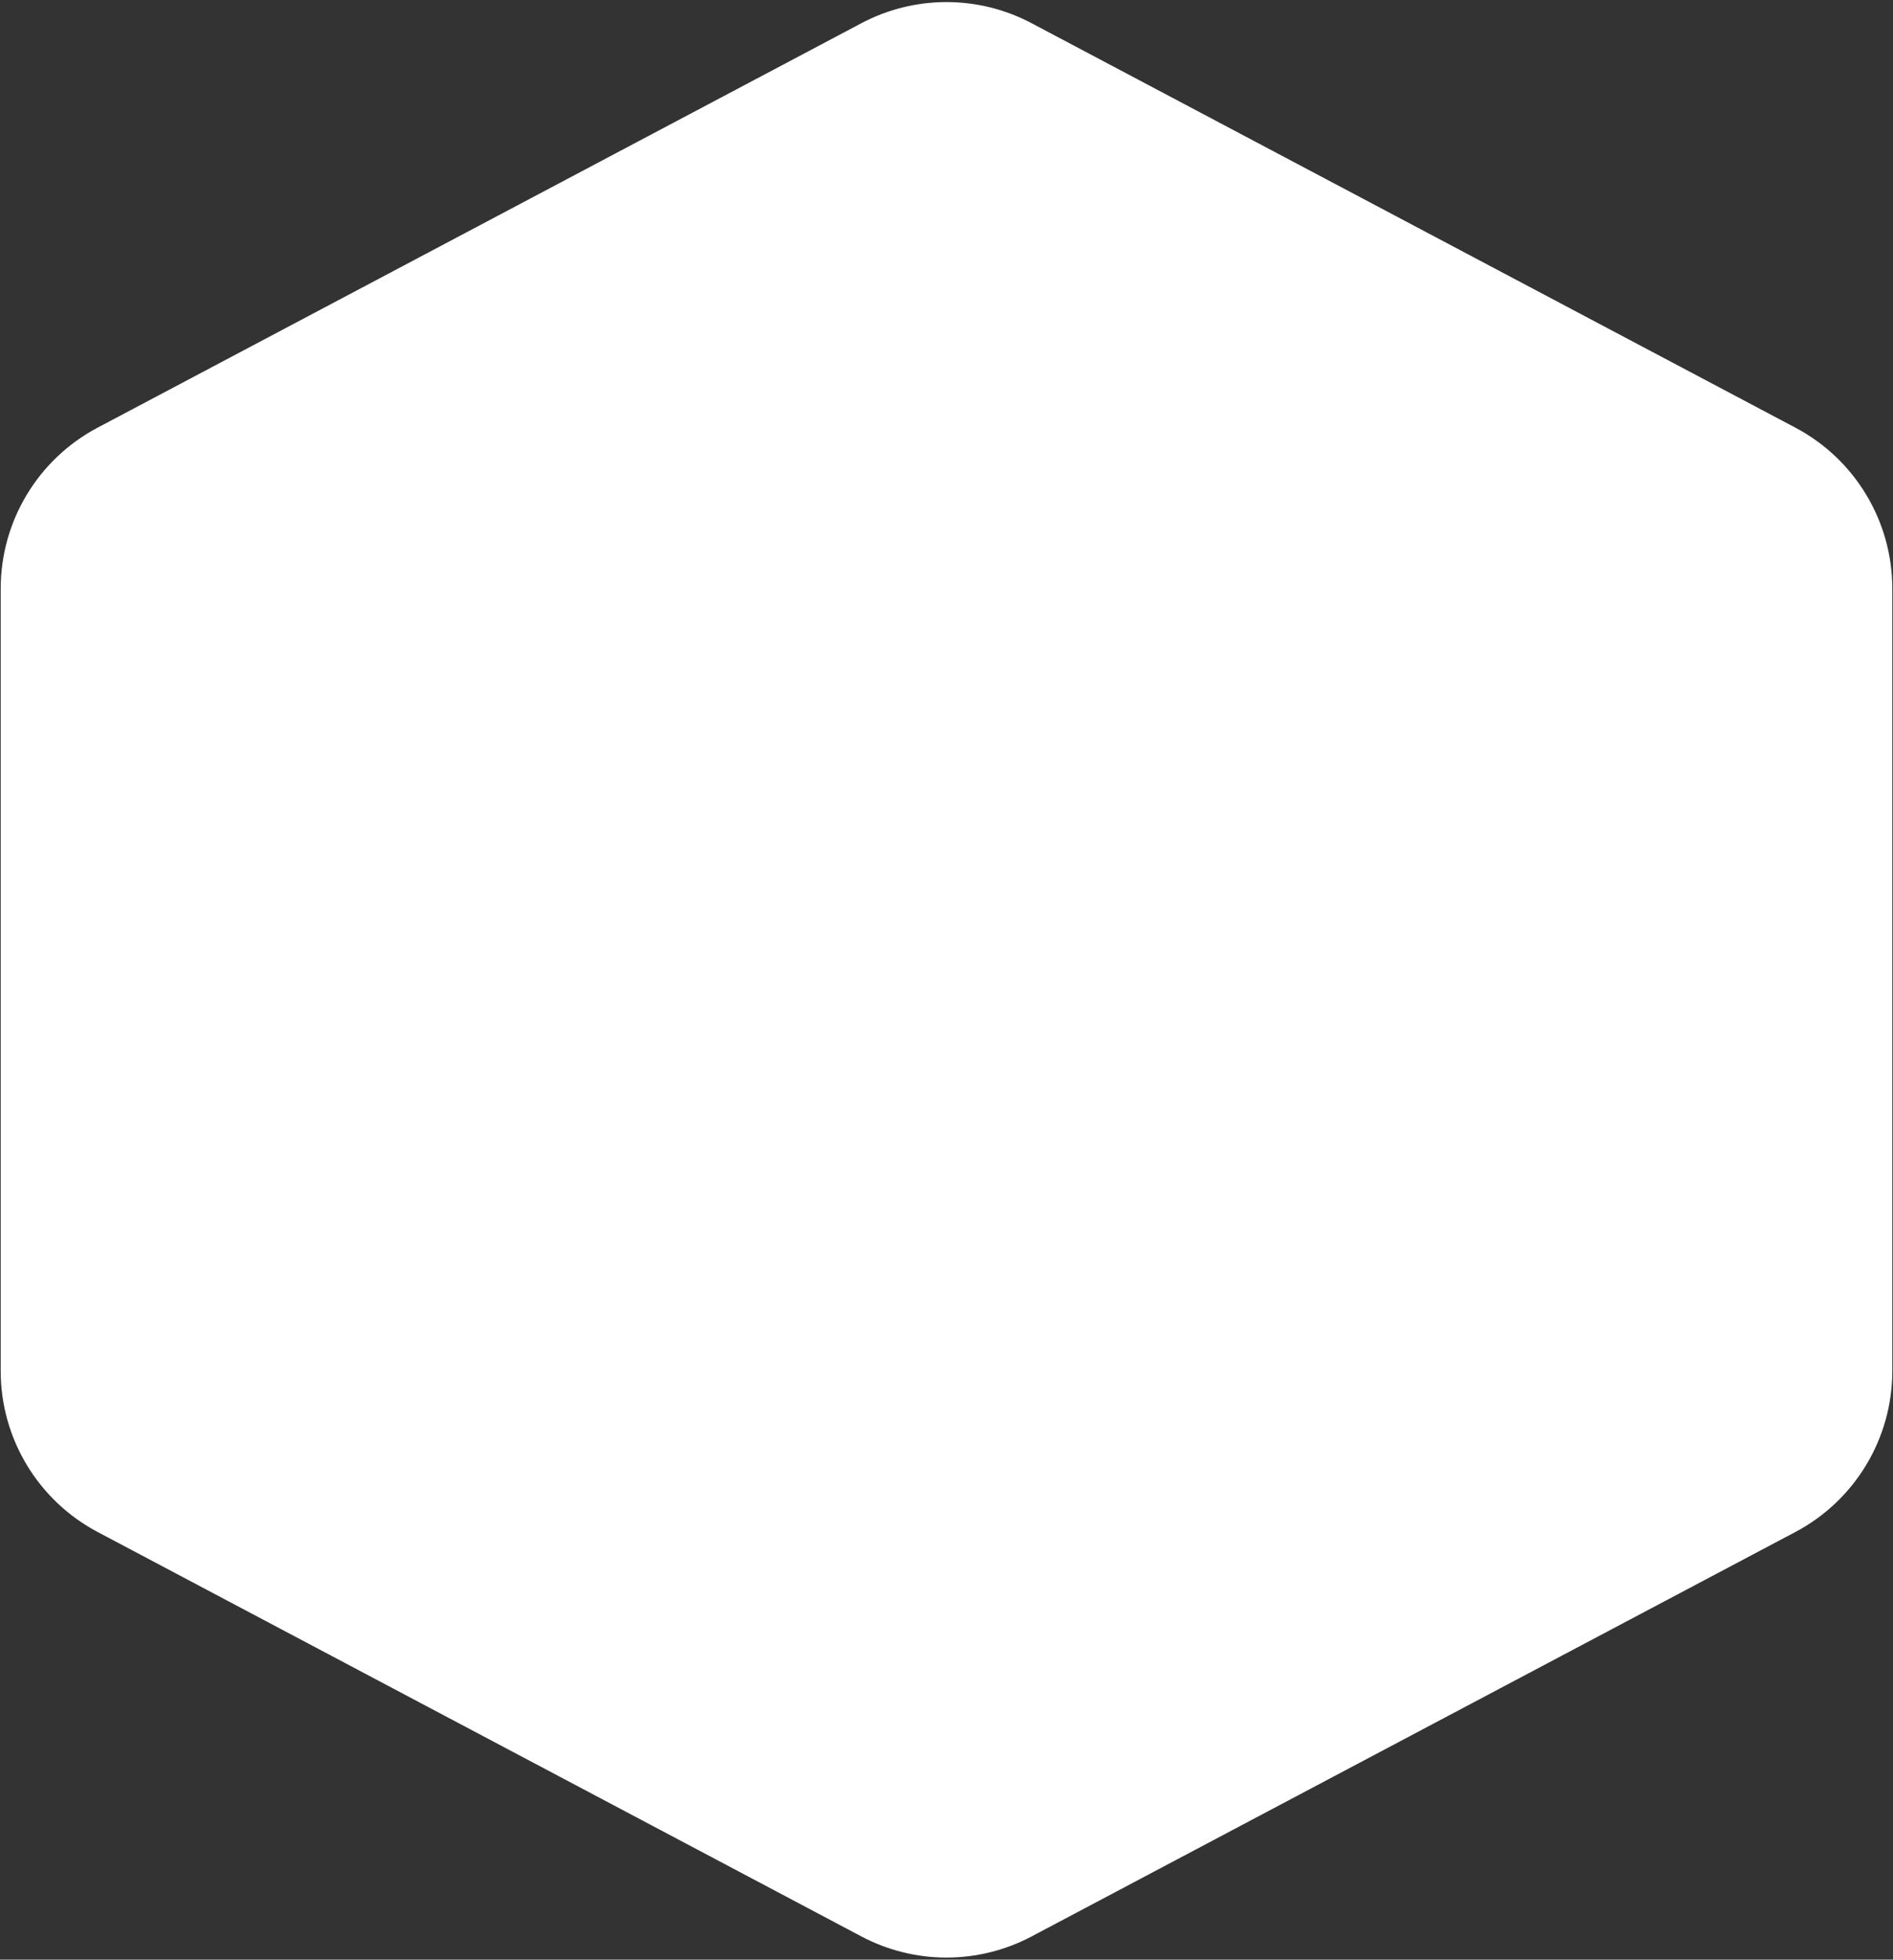 <svg width="520" height="538" viewBox="0 0 520 538" fill="none" xmlns="http://www.w3.org/2000/svg">
<rect x="0" y="0" width="520" height="538" fill="#333333" stroke="none"/>
<path d="M236.612 6.378C251.243 -1.365 268.757 -1.365 283.388 6.378L493.196 117.416C509.568 126.081 519.808 143.086 519.808 161.609V376.391C519.808 394.914 509.568 411.919 493.196 420.584L283.388 531.622C268.757 539.365 251.243 539.365 236.612 531.622L26.804 420.584C10.432 411.919 0.192 394.914 0.192 376.391V161.609C0.192 143.086 10.432 126.081 26.804 117.416L236.612 6.378Z" fill="white"/>
</svg>
